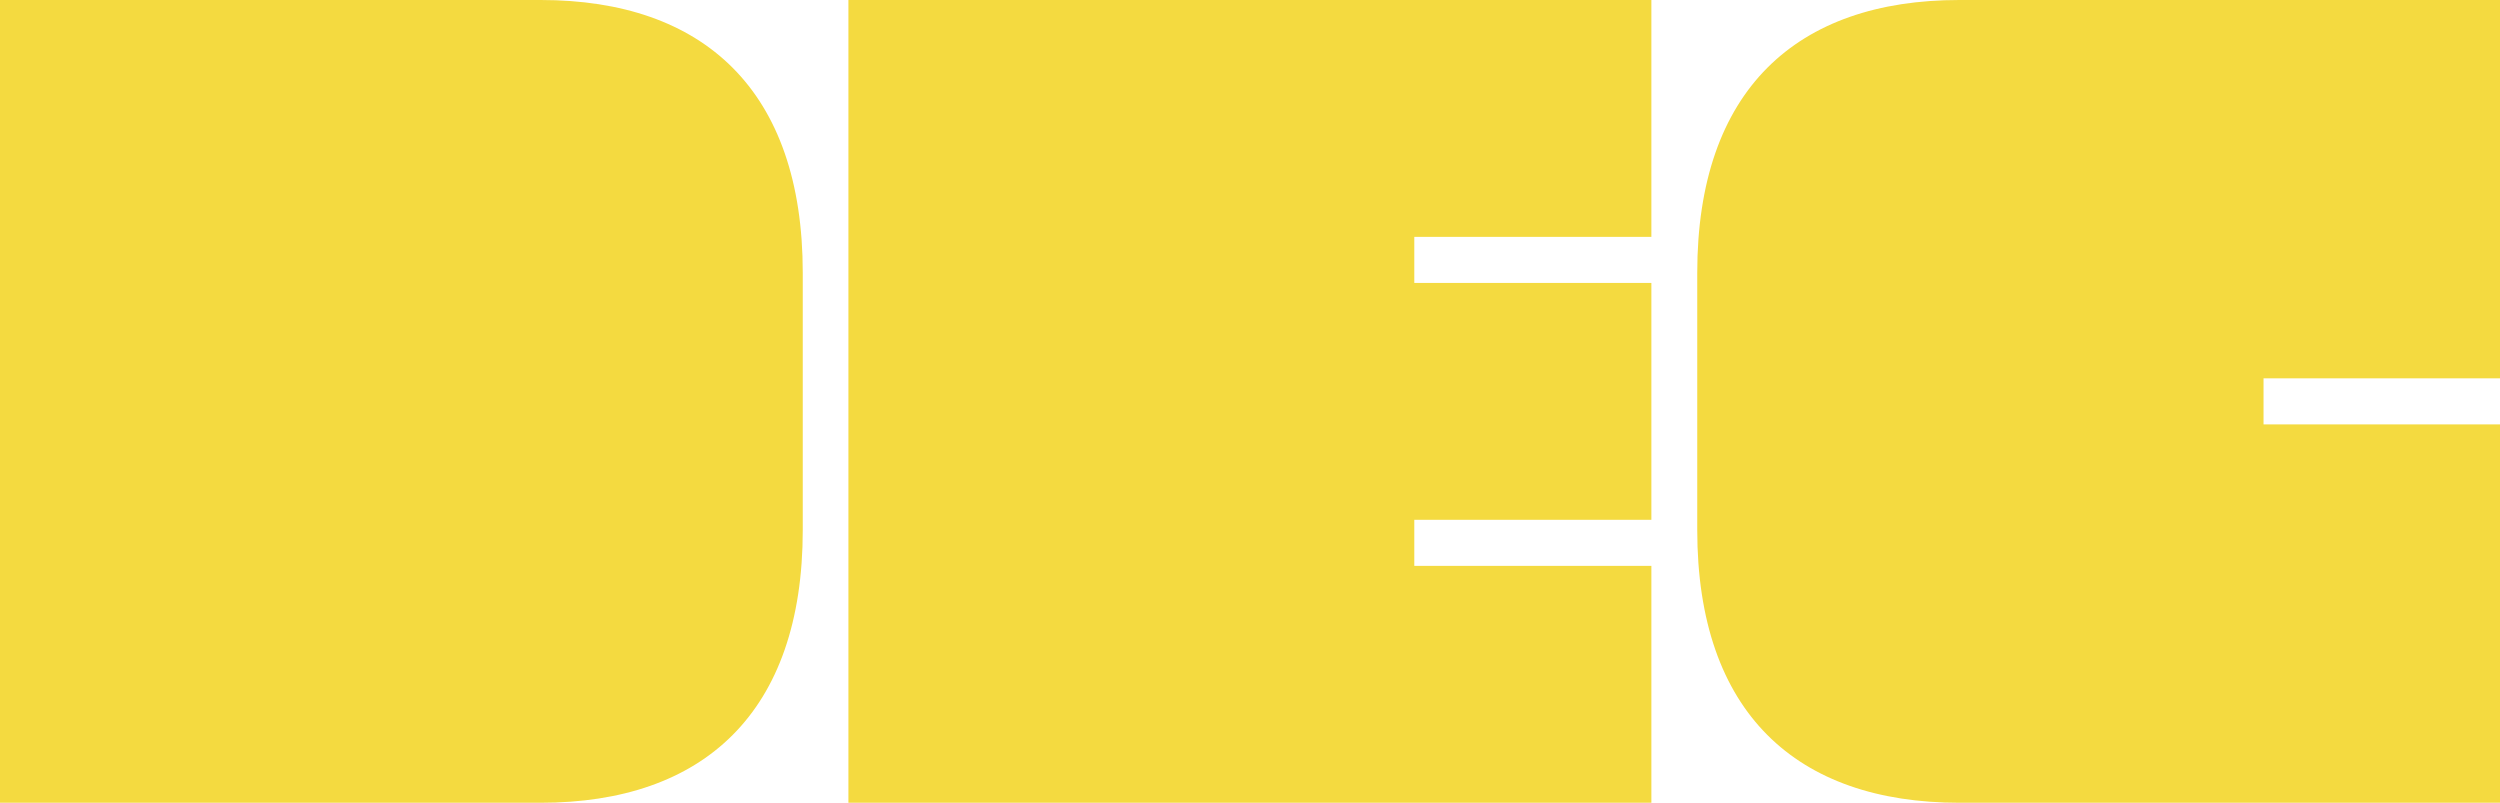<?xml version="1.0" encoding="utf-8"?>
<!-- Generator: Adobe Illustrator 21.1.0, SVG Export Plug-In . SVG Version: 6.00 Build 0)  -->
<svg version="1.1" id="Layer_1" xmlns="http://www.w3.org/2000/svg" xmlns:xlink="http://www.w3.org/1999/xlink" x="0px" y="0px"
	 viewBox="0 0 1221.1 392.1" style="enable-background:new 0 0 1221.1 392.1;" xml:space="preserve">
<style type="text/css">
	.st0{fill:#F4DA40;}
</style>
<g>
	<g>
		<path class="st0" d="M392.1,133.3v125.5c0,89.4-48.6,133.3-128,133.3H0V0h264.1C343.5,0,392.1,43.9,392.1,133.3z"/>
	</g>
	<polygon class="st0" points="690.8,276.4 690.8,253.9 806.6,253.9 806.6,138.2 690.8,138.2 690.8,115.7 806.6,115.7 806.6,0 
		414.4,0 414.4,392.1 806.6,392.1 806.6,276.4 	"/>
	<path class="st0" d="M1105.6,207.3v-22.5h115.6V0H957c-79.4,0-128,43.9-128,133.3v125.5c0,89.4,48.6,133.3,128,133.3h264.1V207.3
		H1105.6z"/>
</g>
</svg>
